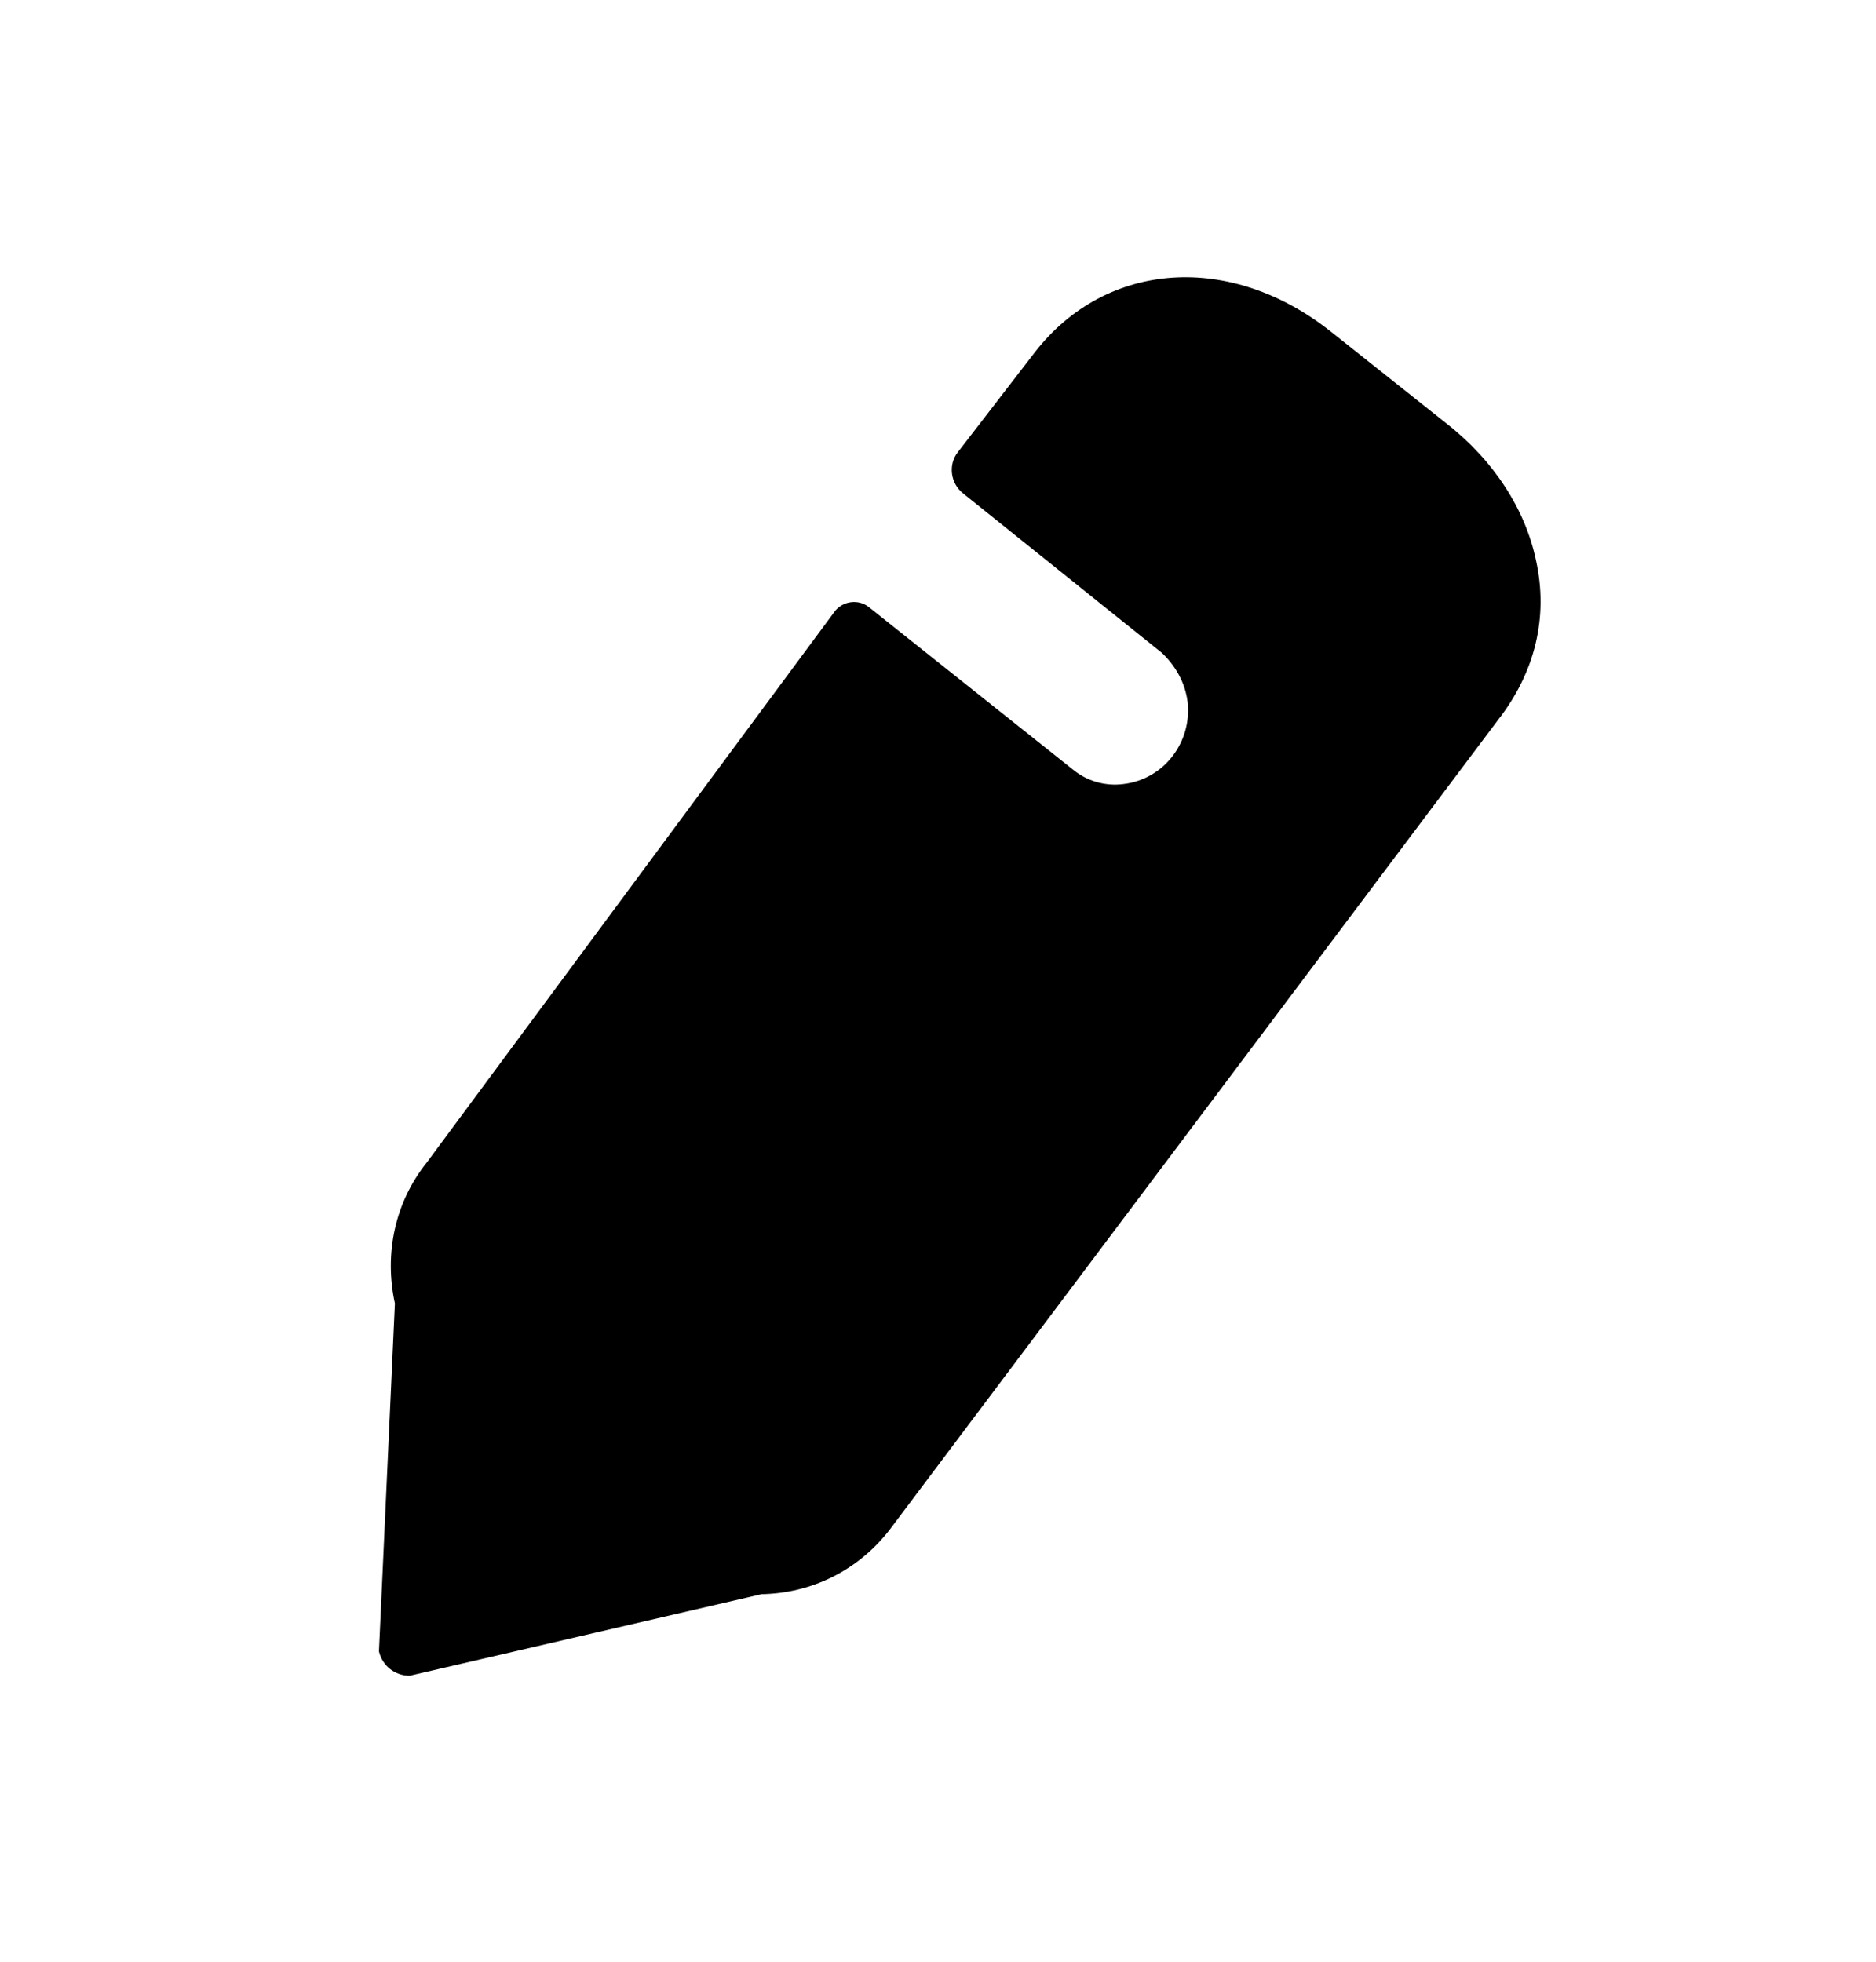 <svg width="22" height="23" viewBox="0 0 22 23" fill="none" xmlns="http://www.w3.org/2000/svg">
<path d="M15.611 3.891L16.963 4.965C17.517 5.398 17.887 5.97 18.013 6.571C18.159 7.232 18.004 7.882 17.566 8.443L10.428 17.942C10.059 18.415 9.514 18.681 8.93 18.691L4.804 19.647C4.629 19.647 4.483 19.529 4.444 19.361L4.631 15.282C4.504 14.7 4.631 14.099 5 13.636L9.794 7.162C9.891 7.044 10.066 7.025 10.183 7.113L12.585 9.025C12.741 9.153 12.955 9.222 13.179 9.192C13.655 9.133 13.976 8.7 13.928 8.236C13.899 8 13.782 7.803 13.626 7.655C13.578 7.616 11.292 5.783 11.292 5.783C11.146 5.665 11.117 5.448 11.233 5.301L12.138 4.127C12.975 3.053 14.434 2.955 15.611 3.891Z" fill="black"/>
</svg>
